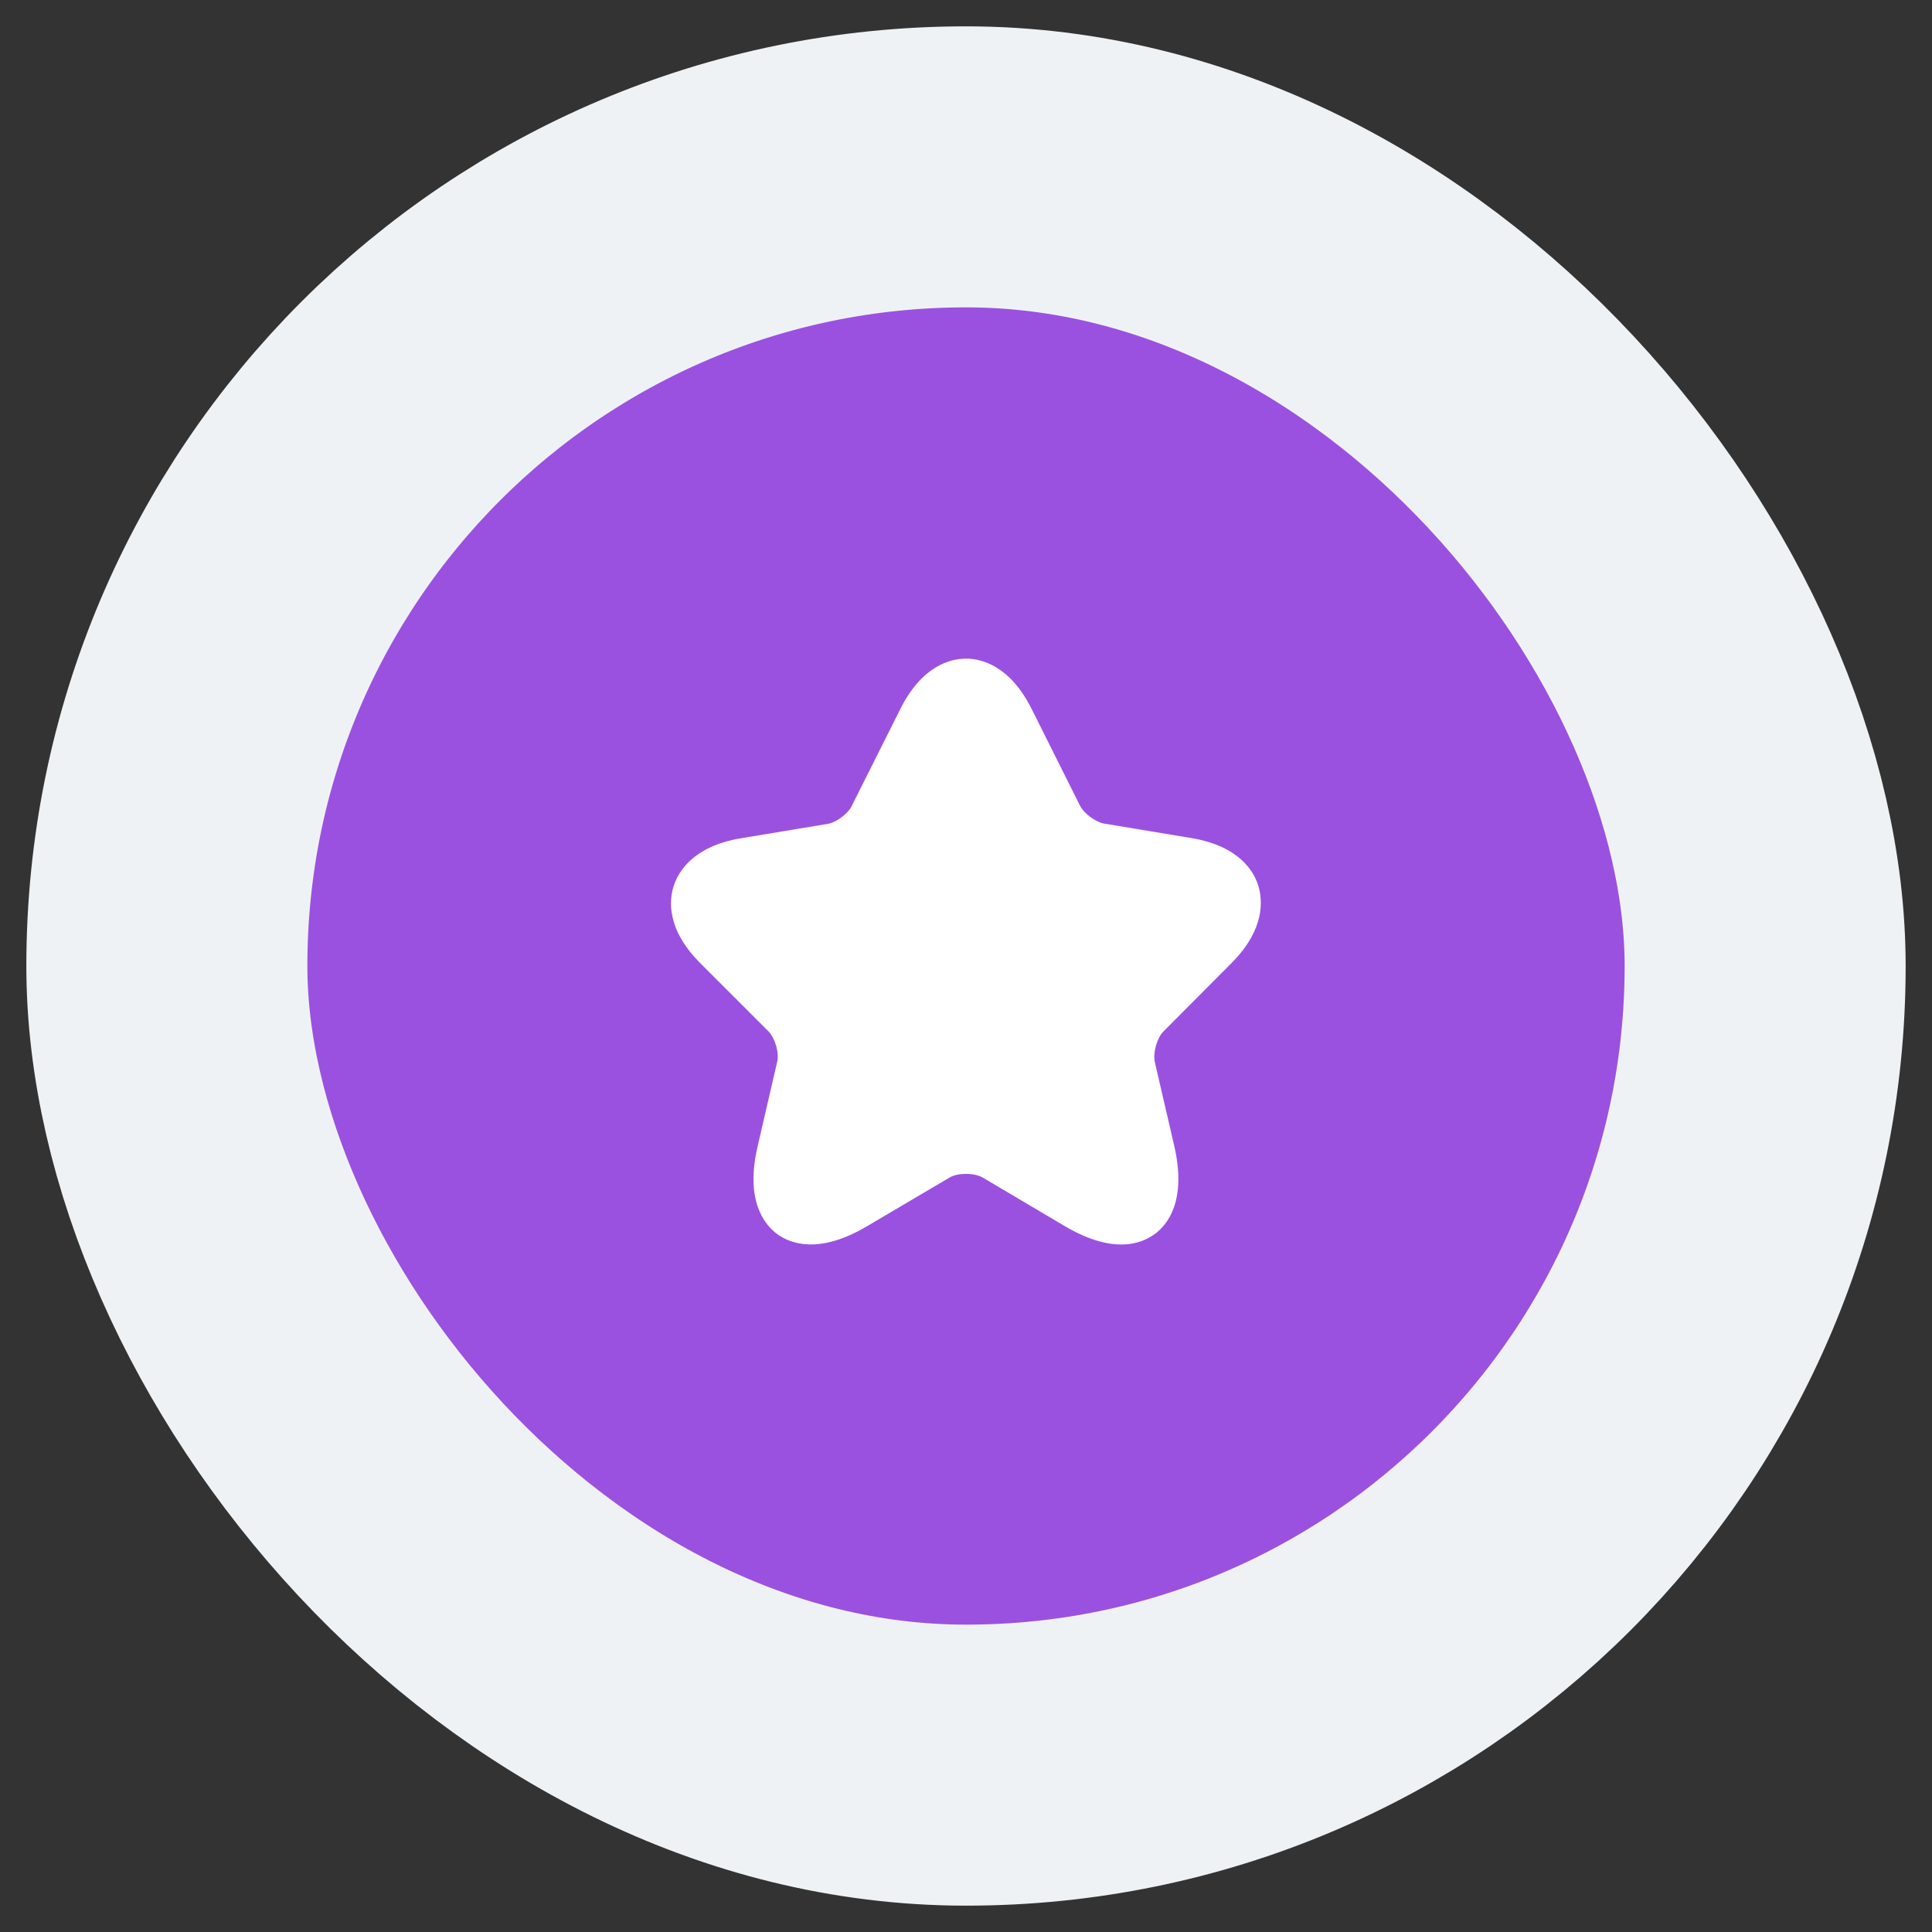 <svg width="44" height="44" viewBox="0 0 44 44" fill="none" xmlns="http://www.w3.org/2000/svg">
<rect x="0" y="0" width="44" height="44" fill="#333333" stroke="none"/>
<rect x="3.8" y="3.8" width="36.4" height="36.4" rx="18.2" fill="#BB6BD9"/>
<rect x="3.8" y="3.8" width="36.4" height="36.4" rx="18.2" fill="url(#paint0_radial_884_14111)"/>
<rect x="3.8" y="3.8" width="36.4" height="36.4" rx="18.2" stroke="#EFF2F4" stroke-width="6.4"/>
<path d="M25.537 28.343C25.206 28.343 24.781 28.237 24.25 27.924L22.381 26.818C22.187 26.706 21.812 26.706 21.625 26.818L19.75 27.924C18.644 28.581 17.994 28.318 17.7 28.105C17.413 27.893 16.962 27.349 17.256 26.099L17.7 24.181C17.75 23.981 17.65 23.637 17.5 23.487L15.95 21.937C15.175 21.162 15.238 20.5 15.344 20.175C15.45 19.85 15.787 19.275 16.863 19.093L18.856 18.762C19.044 18.731 19.312 18.531 19.394 18.362L20.5 16.156C21 15.15 21.656 15 22 15C22.343 15 23 15.15 23.5 16.156L24.6 18.356C24.687 18.525 24.956 18.725 25.143 18.756L27.137 19.087C28.218 19.268 28.556 19.843 28.656 20.169C28.756 20.494 28.818 21.156 28.049 21.931L26.5 23.487C26.349 23.637 26.256 23.974 26.299 24.181L26.743 26.099C27.031 27.349 26.587 27.893 26.299 28.105C26.143 28.218 25.893 28.343 25.537 28.343Z" fill="white"/>
<defs>
<radialGradient id="paint0_radial_884_14111" cx="0" cy="0" r="1" gradientUnits="userSpaceOnUse" gradientTransform="translate(22.096 7) rotate(90) scale(22)">
<stop stop-color="#9B51E0"/>
<stop offset="1" stop-color="#9B51E0"/>
</radialGradient>
</defs>
</svg>

